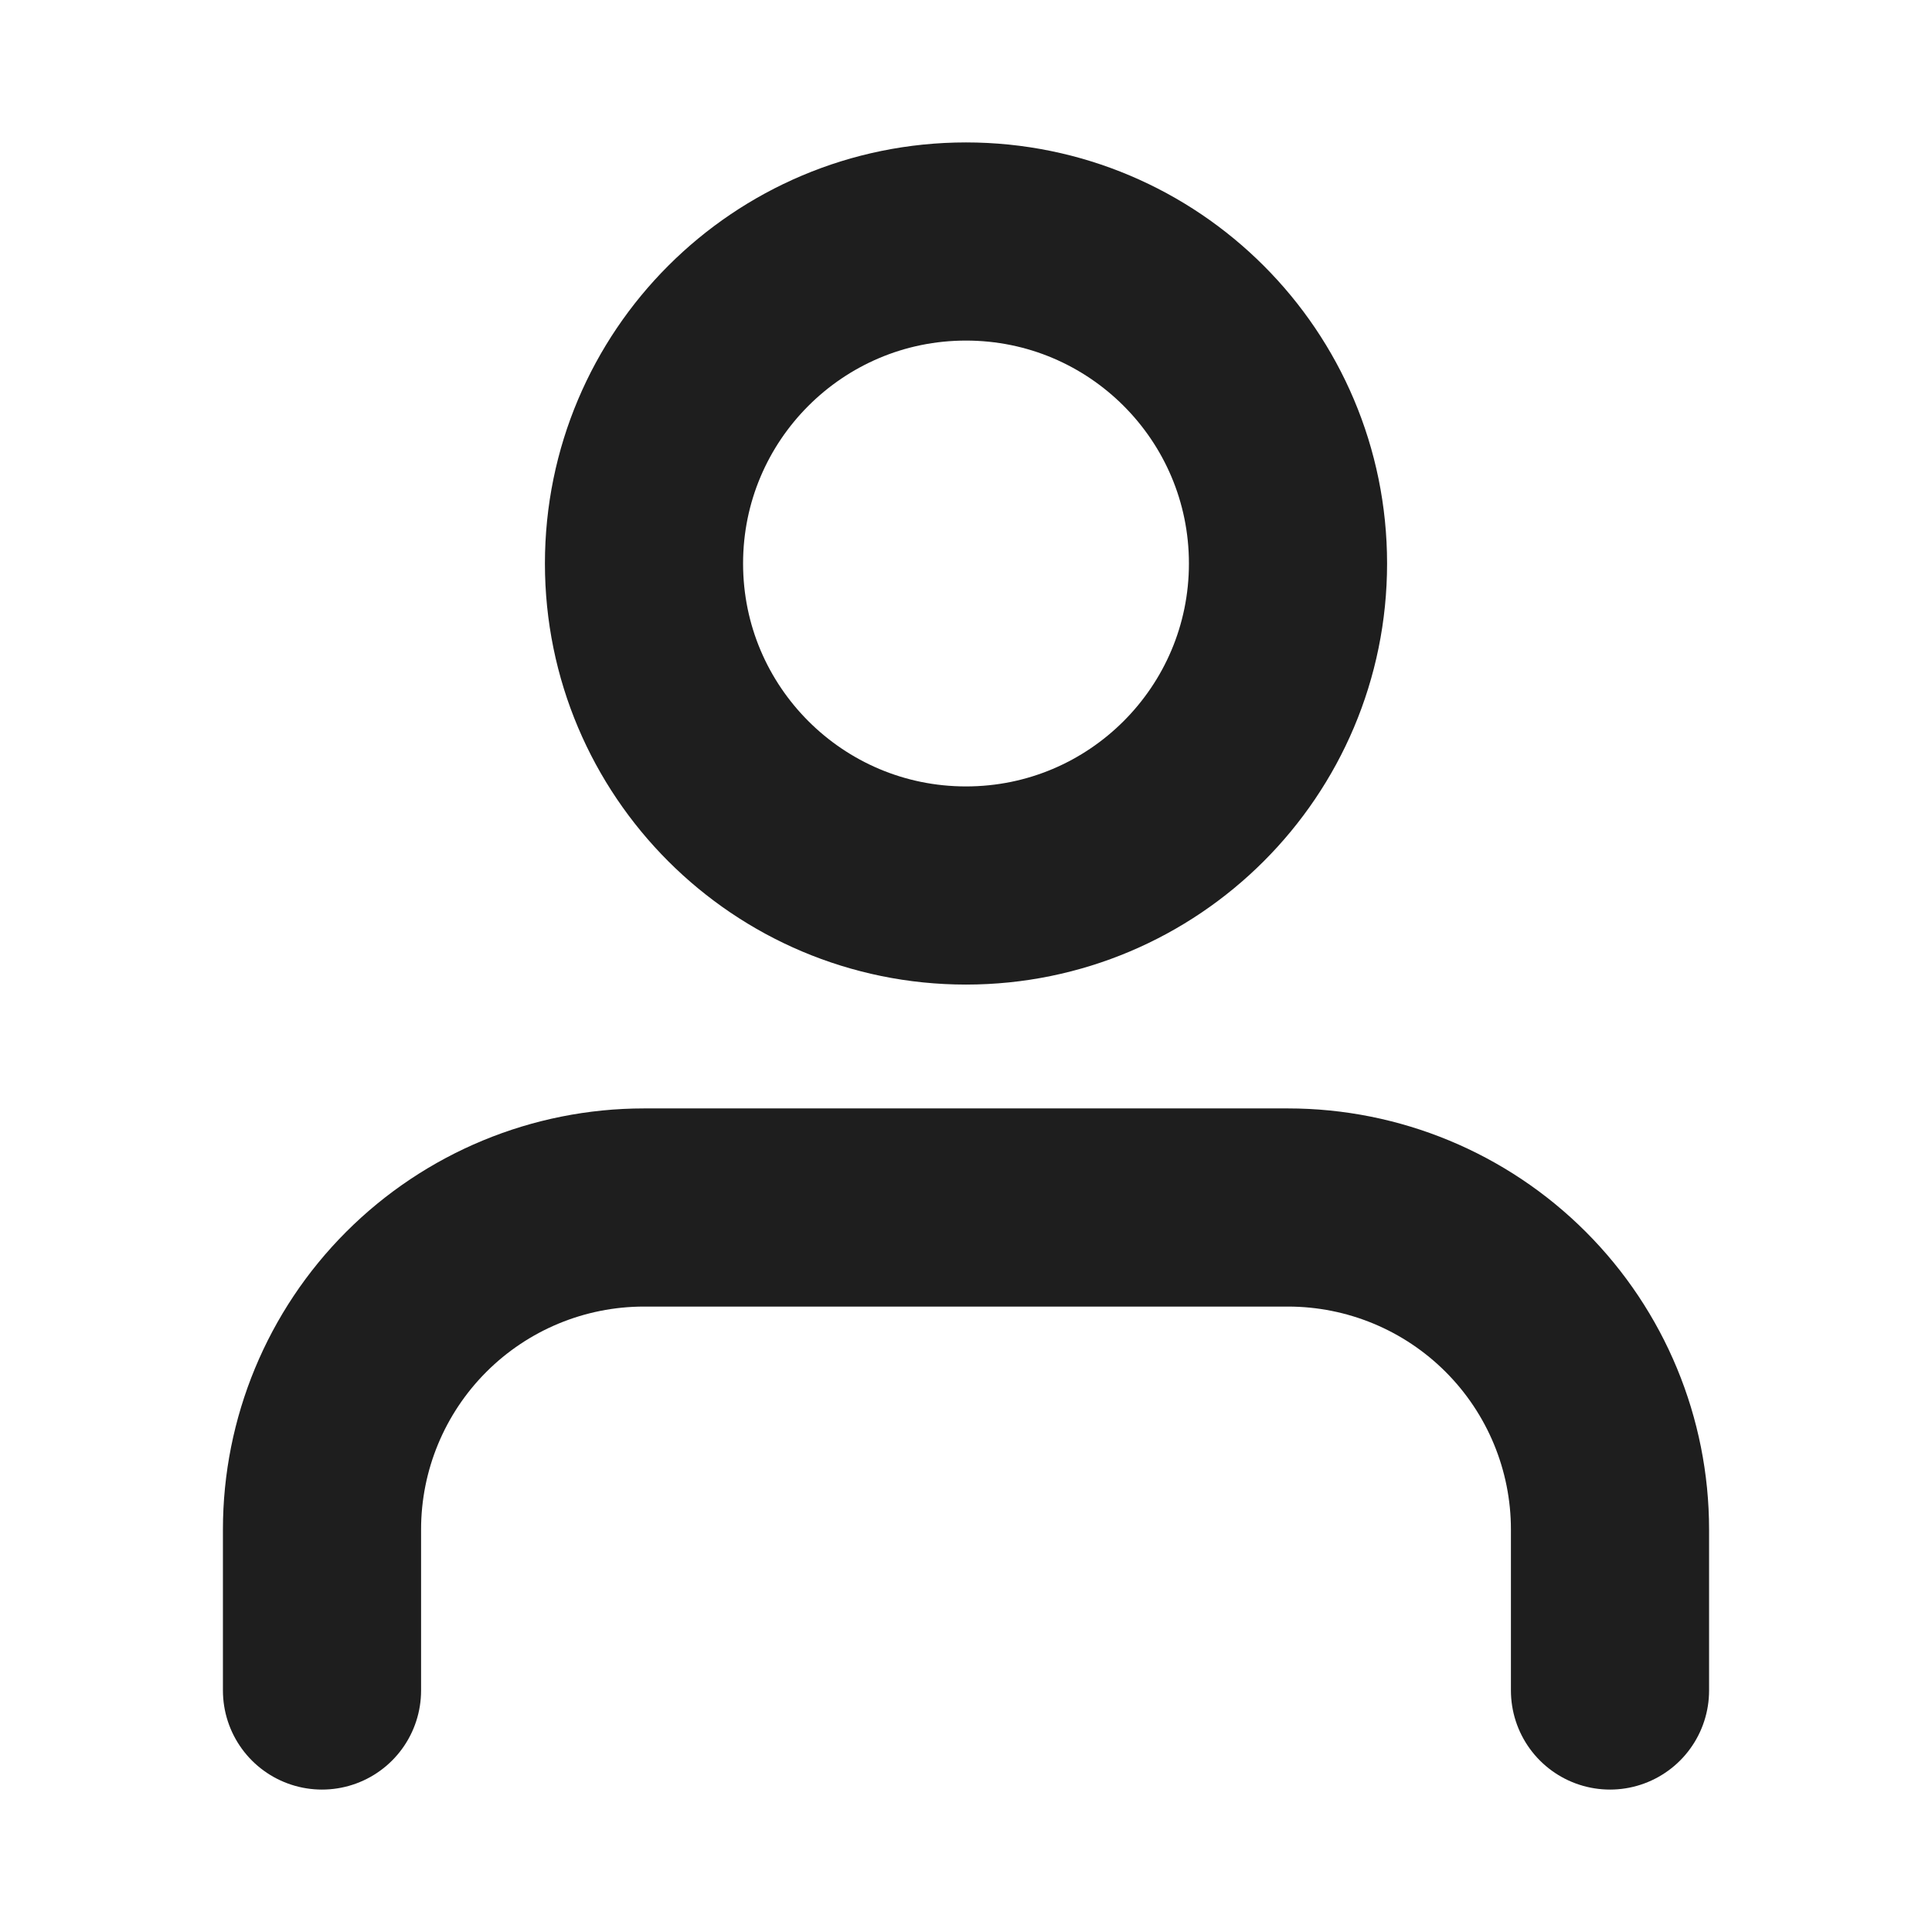 <svg width="39" height="39" viewBox="0 0 39 39" fill="none" xmlns="http://www.w3.org/2000/svg">
<path d="M32.5 34.125V30.875C32.5 29.151 31.815 27.498 30.596 26.279C29.377 25.06 27.724 24.375 26 24.375H13C11.276 24.375 9.623 25.06 8.404 26.279C7.185 27.498 6.5 29.151 6.5 30.875V34.125M26 11.375C26 14.965 23.09 17.875 19.5 17.875C15.91 17.875 13 14.965 13 11.375C13 7.785 15.91 4.875 19.5 4.875C23.09 4.875 26 7.785 26 11.375Z" stroke="#1E1E1E" stroke-width="4" stroke-linecap="round" stroke-linejoin="round"/>
</svg>

